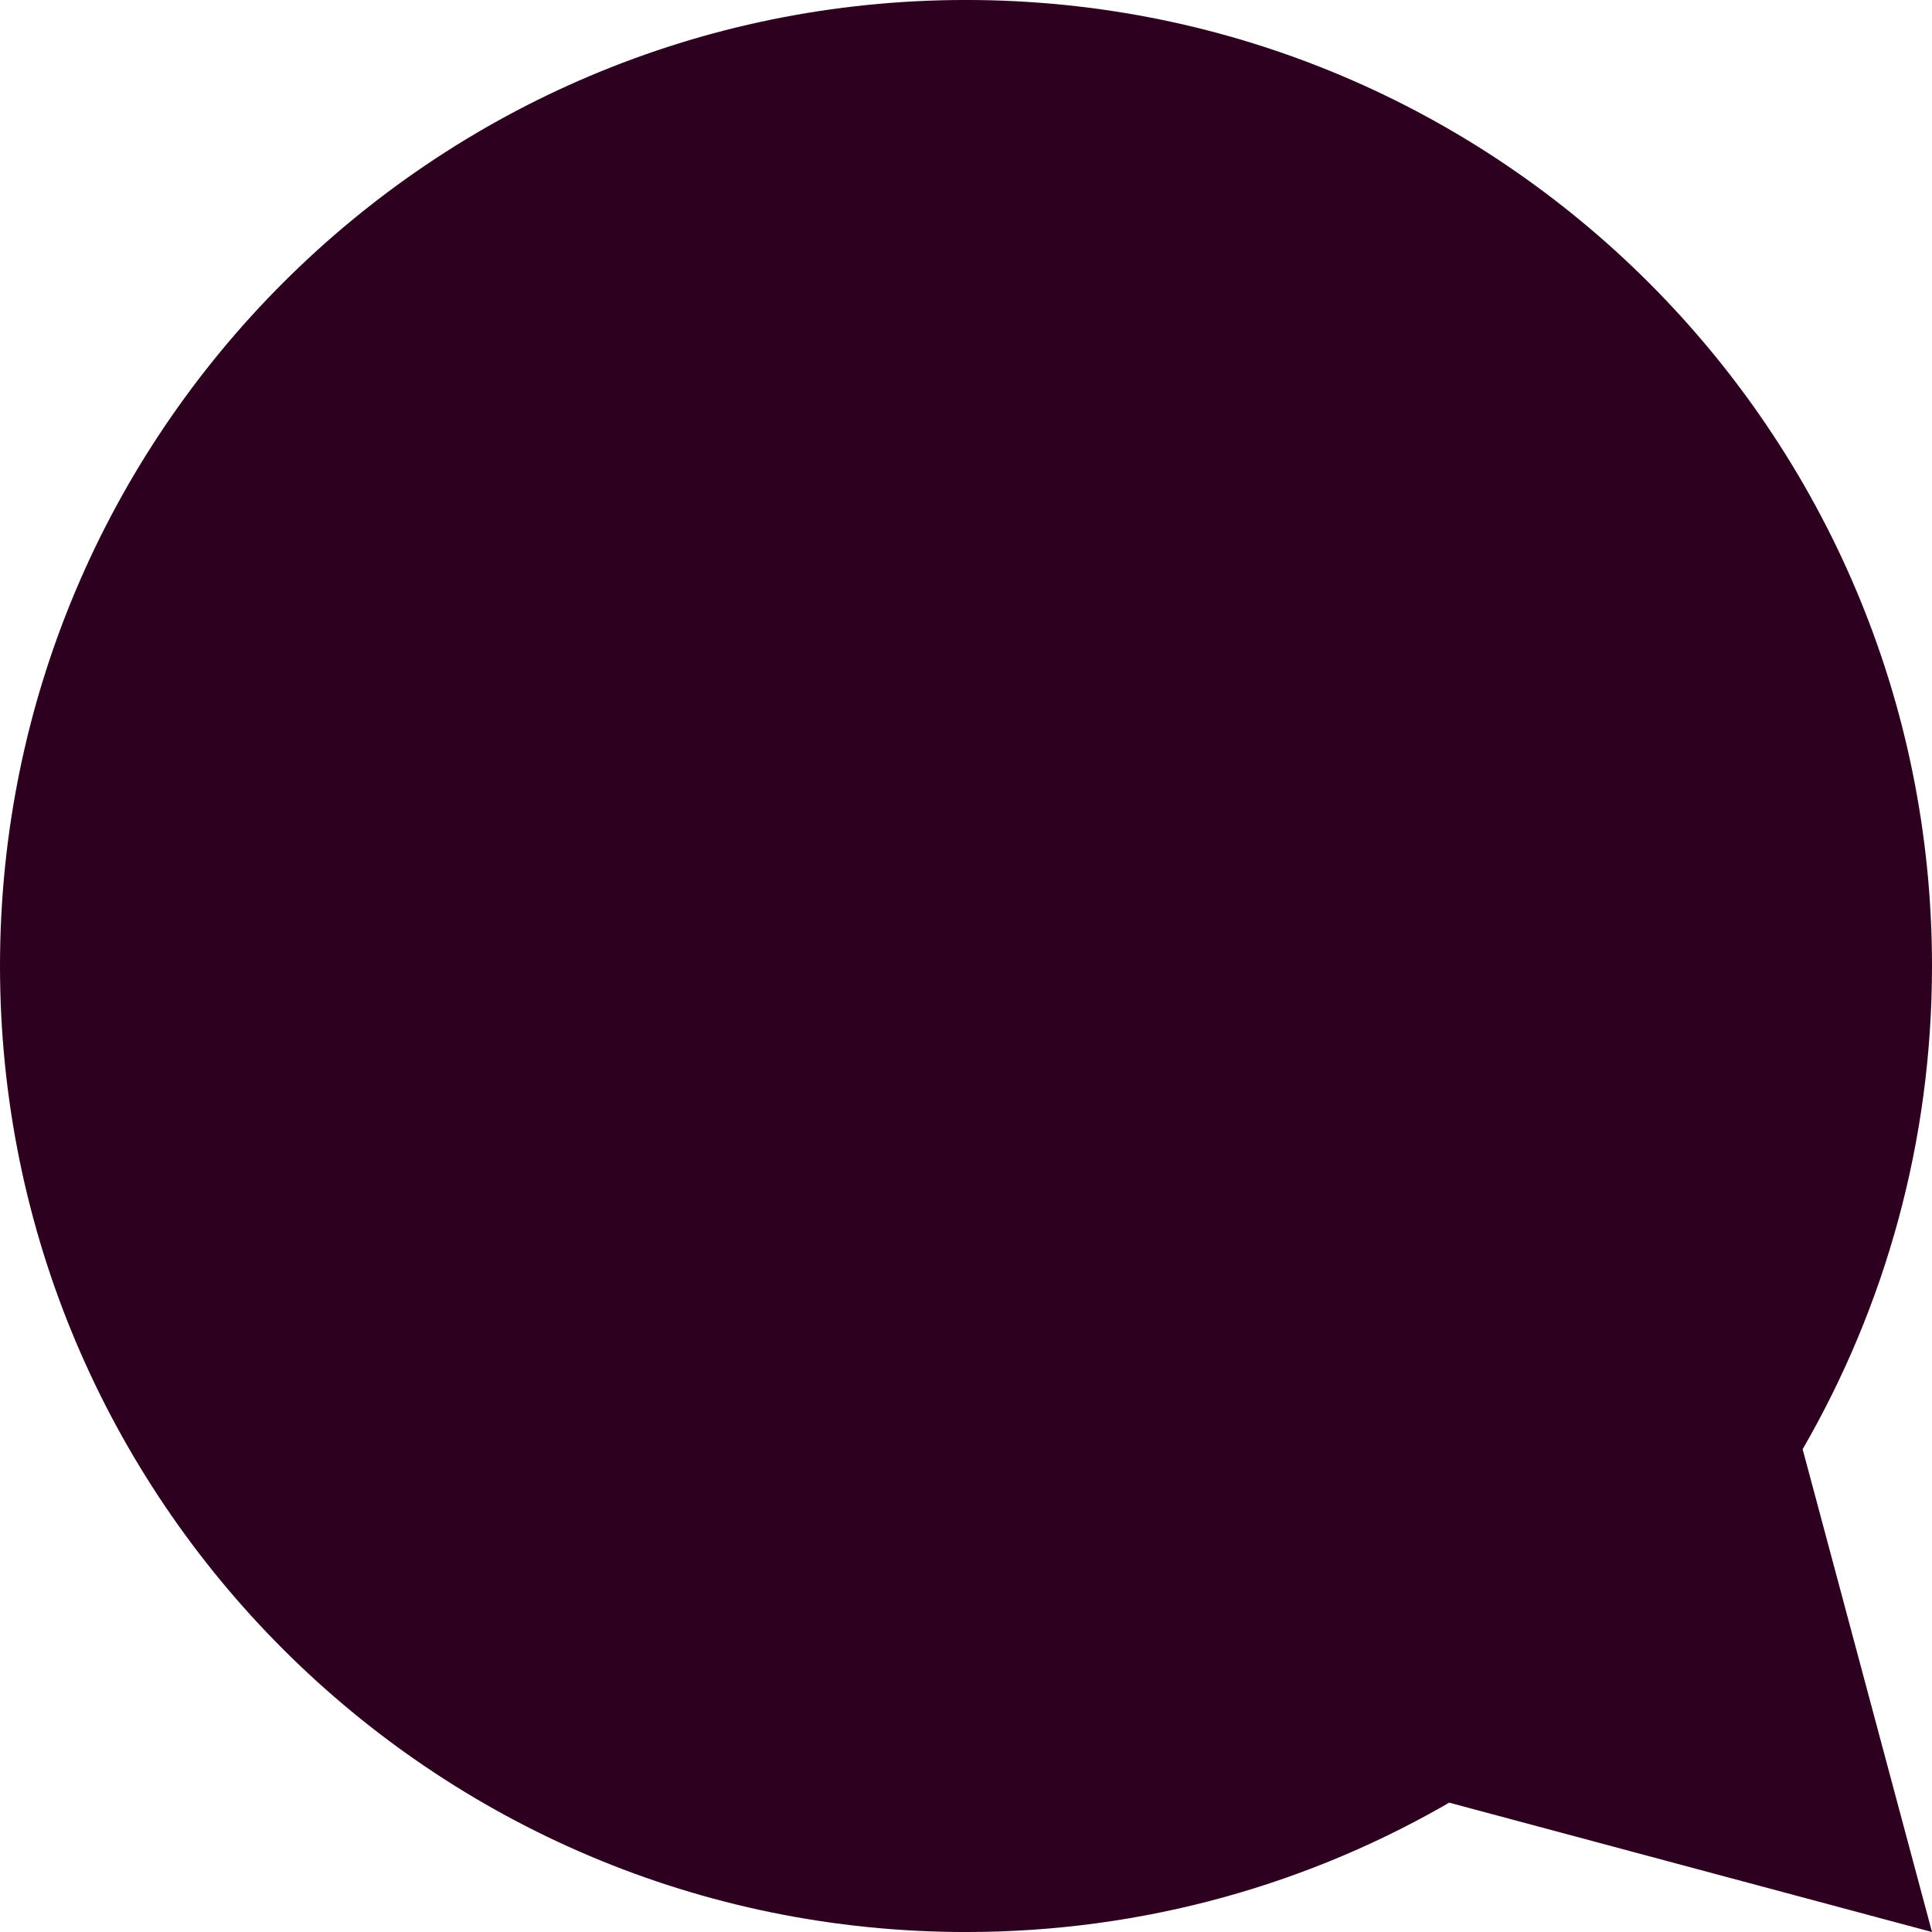 <svg xmlns="http://www.w3.org/2000/svg" width="400" height="400" viewBox="0 0 400 400"><g><path fill="#2C001E" d="M301.415 372.42c-29.74 17.533-64.404 27.584-101.414 27.584-110.46 0-200-89.543-200-200.006C0 89.538 89.543-.004 200.002-.004 310.457-.004 400 89.54 400 199.998c0 36.432-9.744 70.584-26.758 100l-.042-.02L400 400.004l-100.027-26.8 1.442-.783z"/></g></svg>